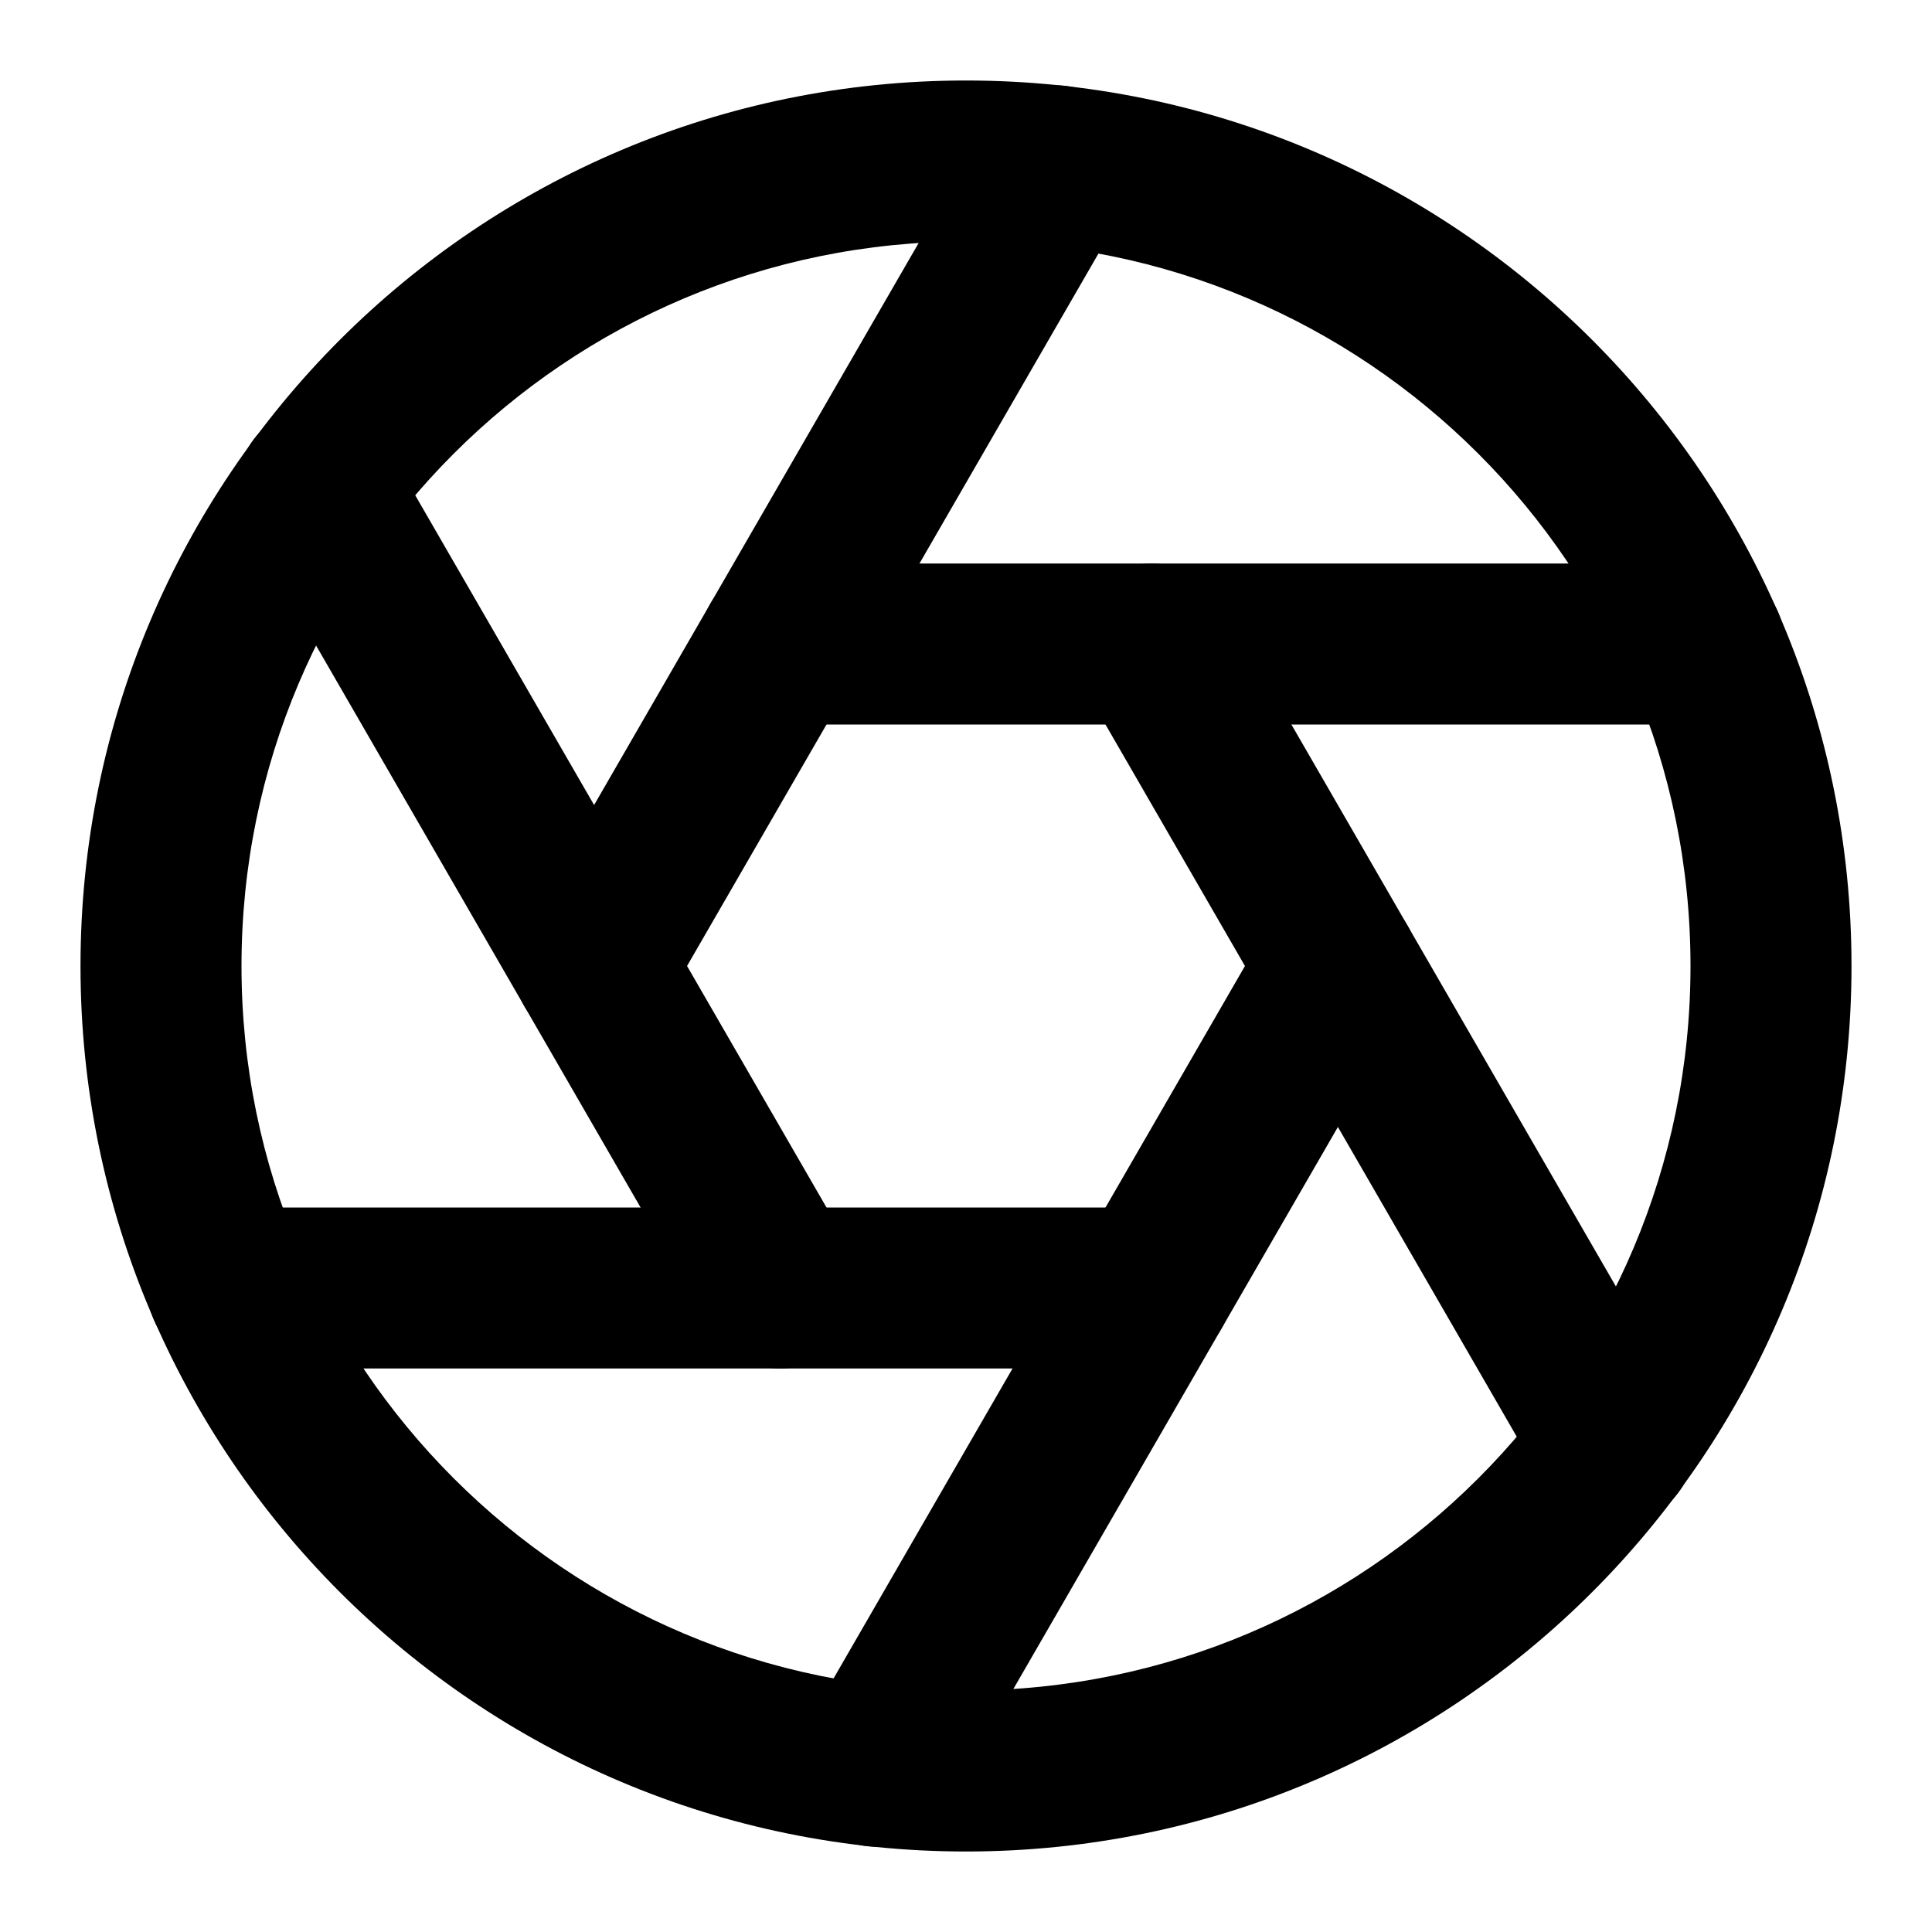<svg width="24" height="24" viewBox="0 0 24 24" fill="none" xmlns="http://www.w3.org/2000/svg">
<path fill-rule="evenodd" clip-rule="evenodd" d="M12 3C7.029 3 3 7.029 3 12C3 16.971 7.029 21 12 21C16.971 21 21 16.971 21 12C21 7.029 16.971 3 12 3ZM1 12C1 5.925 5.925 1 12 1C18.075 1 23 5.925 23 12C23 18.075 18.075 23 12 23C5.925 23 1 18.075 1 12Z" fill="black"/>
<path fill-rule="evenodd" clip-rule="evenodd" d="M13.81 7.134C14.288 6.858 14.9 7.022 15.176 7.5L20.916 17.44C21.192 17.918 21.029 18.53 20.55 18.806C20.072 19.082 19.46 18.919 19.184 18.44L13.444 8.5C13.168 8.022 13.332 7.41 13.81 7.134Z" fill="black"/>
<path fill-rule="evenodd" clip-rule="evenodd" d="M8.69 8C8.69 7.448 9.138 7 9.69 7H21.17C21.722 7 22.17 7.448 22.17 8C22.17 8.552 21.722 9 21.17 9H9.69C9.138 9 8.69 8.552 8.69 8Z" fill="black"/>
<path fill-rule="evenodd" clip-rule="evenodd" d="M13.62 1.194C14.098 1.47 14.262 2.082 13.986 2.56L8.246 12.5C7.97 12.979 7.358 13.142 6.88 12.866C6.402 12.59 6.238 11.978 6.514 11.5L12.254 1.56C12.53 1.082 13.142 0.918 13.62 1.194Z" fill="black"/>
<path fill-rule="evenodd" clip-rule="evenodd" d="M3.45 5.194C3.928 4.918 4.54 5.082 4.816 5.56L10.556 15.5C10.832 15.978 10.668 16.59 10.19 16.866C9.712 17.142 9.1 16.979 8.824 16.5L3.084 6.56C2.808 6.082 2.972 5.47 3.45 5.194Z" fill="black"/>
<path fill-rule="evenodd" clip-rule="evenodd" d="M1.83 16C1.83 15.448 2.278 15 2.83 15H14.31C14.862 15 15.31 15.448 15.31 16C15.31 16.552 14.862 17 14.31 17H2.83C2.278 17 1.83 16.552 1.83 16Z" fill="black"/>
<path fill-rule="evenodd" clip-rule="evenodd" d="M17.12 11.134C17.598 11.41 17.762 12.022 17.486 12.5L11.746 22.44C11.47 22.919 10.858 23.082 10.38 22.806C9.902 22.53 9.738 21.918 10.014 21.44L15.754 11.5C16.03 11.022 16.642 10.858 17.12 11.134Z" fill="black"/>
</svg>
